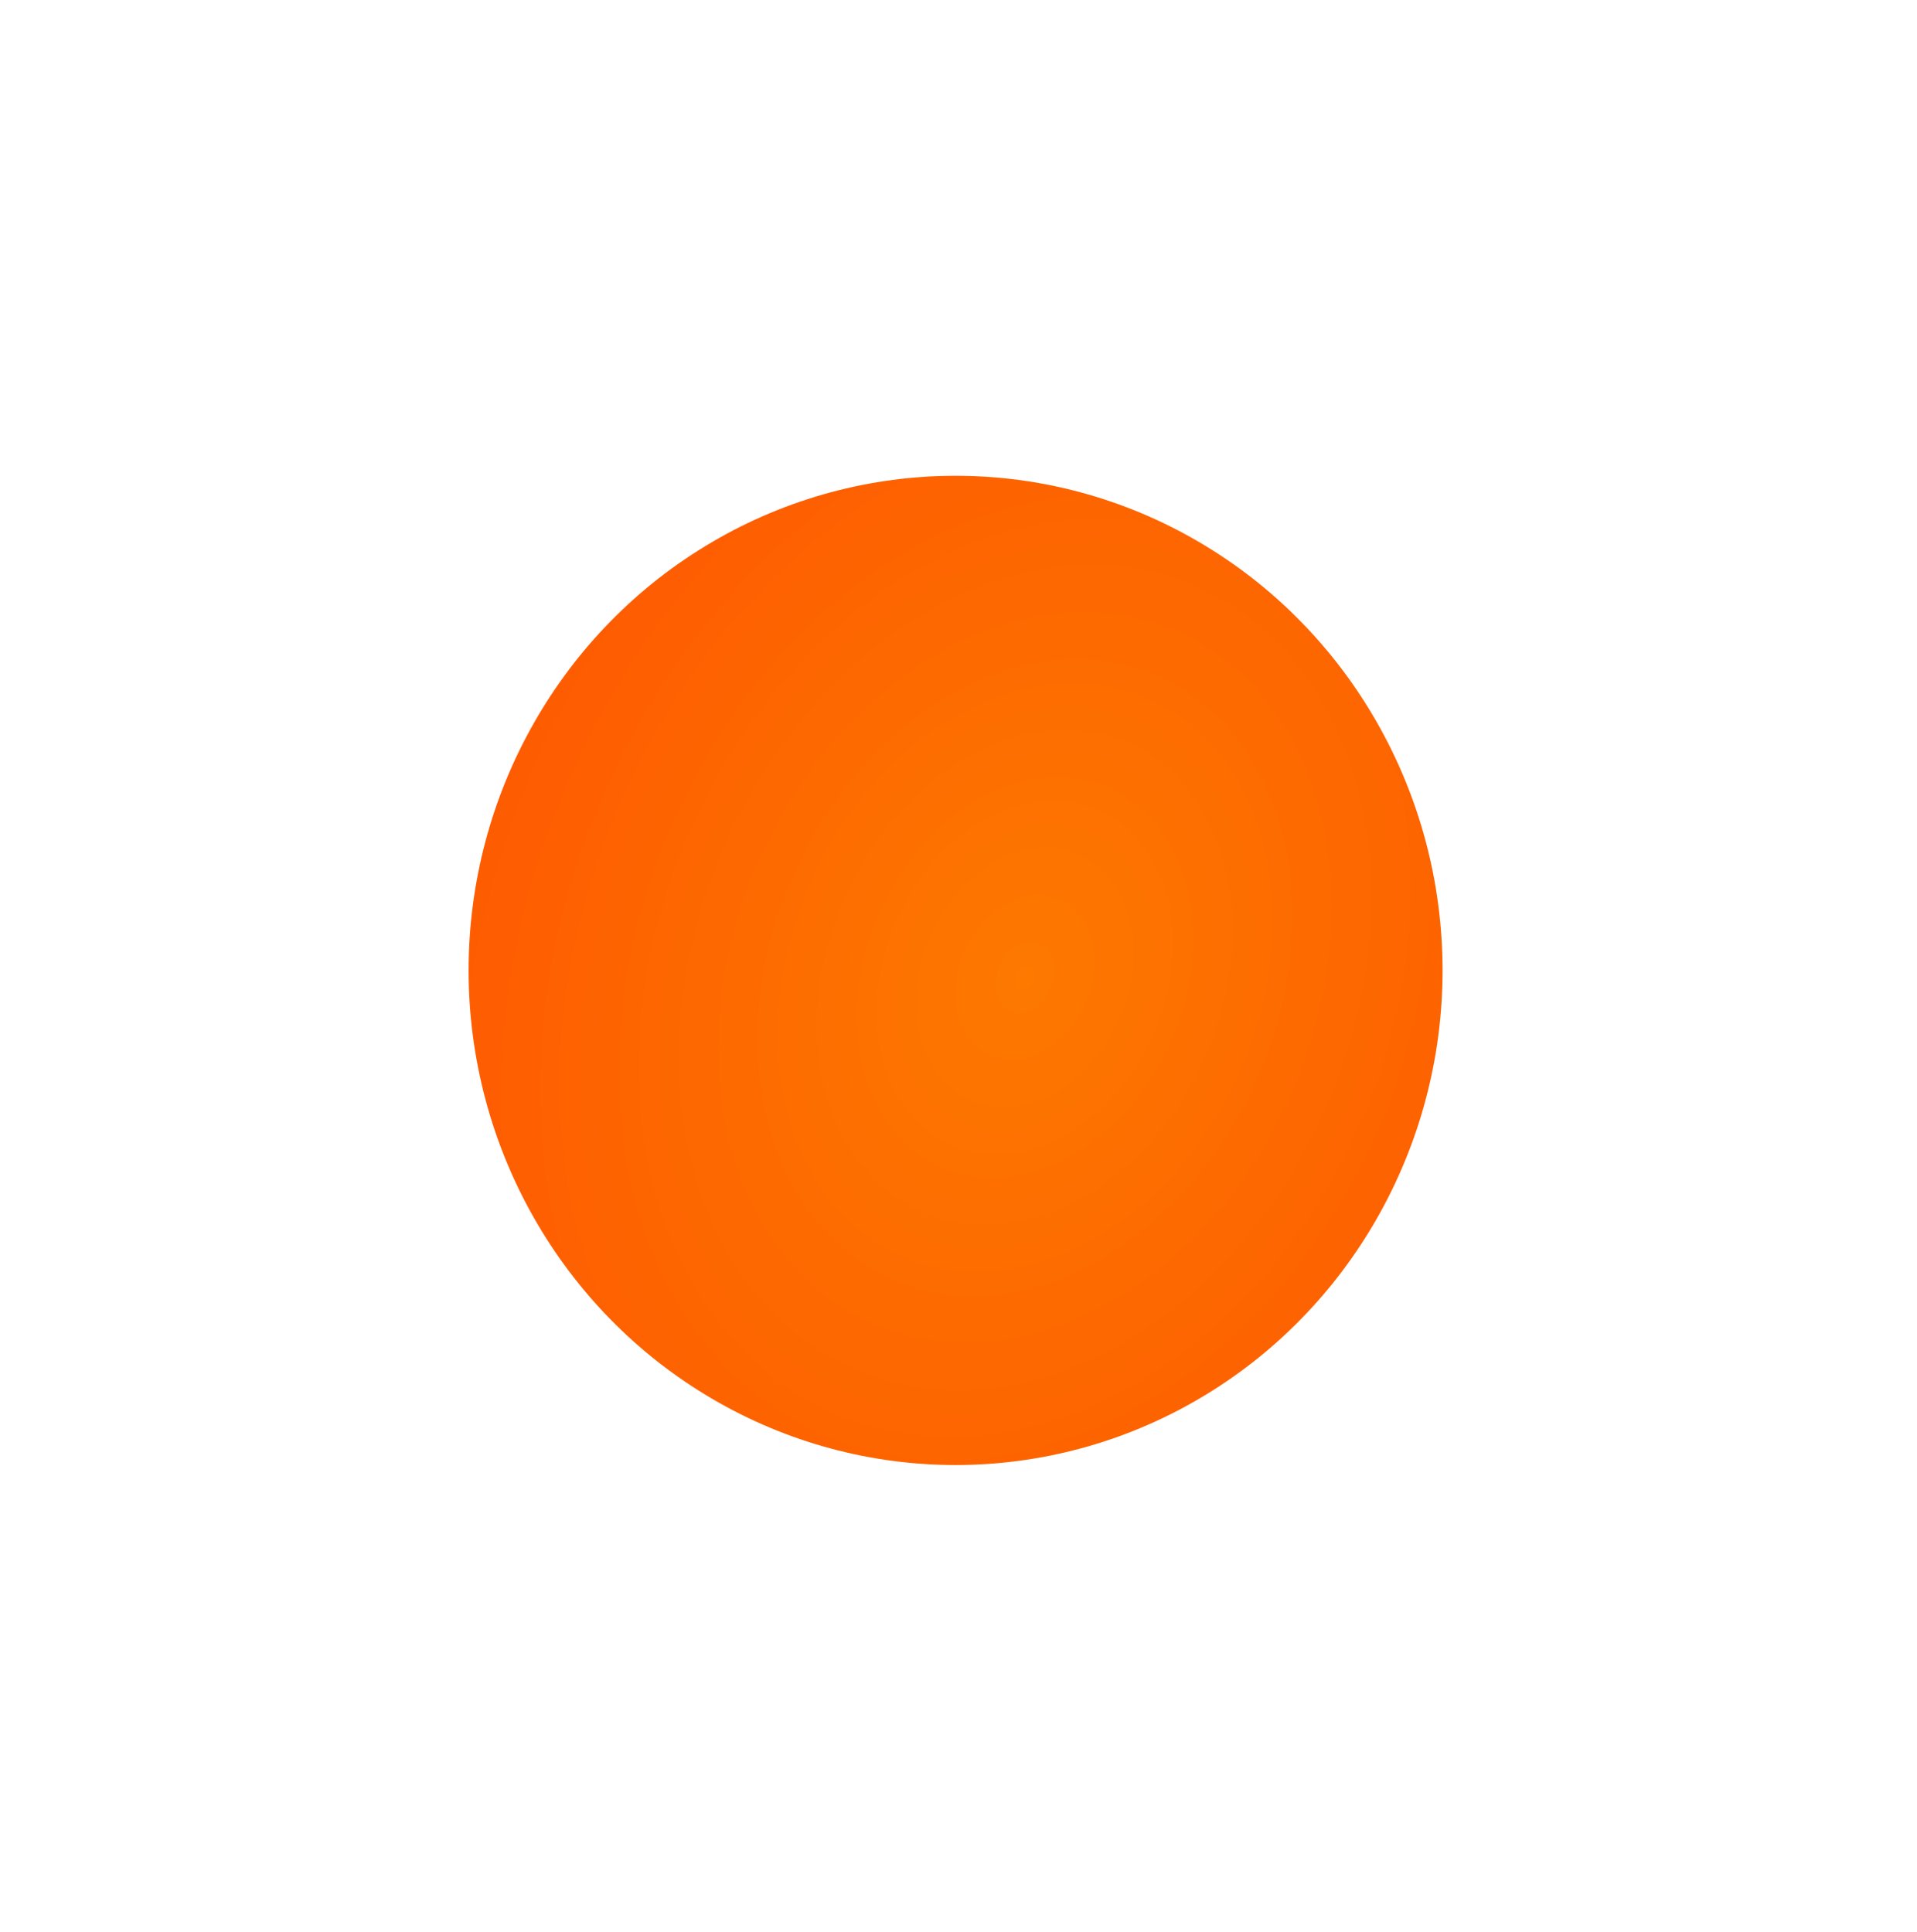 <svg xmlns="http://www.w3.org/2000/svg" width="124" height="125" viewBox="0 0 124 125" fill="none">
  <g filter="url(#filter0_d_69_1077)">
    <ellipse cx="61.811" cy="56.781" rx="31.5" ry="32" fill="url(#paint0_radial_69_1077)"/>
  </g>
  <defs>
    <filter id="filter0_d_69_1077" x="0.311" y="0.781" width="123" height="124" filterUnits="userSpaceOnUse" color-interpolation-filters="sRGB">
      <feFlood flood-opacity="0" result="BackgroundImageFix"/>
      <feColorMatrix in="SourceAlpha" type="matrix" values="0 0 0 0 0 0 0 0 0 0 0 0 0 0 0 0 0 0 127 0" result="hardAlpha"/>
      <feOffset dy="6"/>
      <feGaussianBlur stdDeviation="15"/>
      <feComposite in2="hardAlpha" operator="out"/>
      <feColorMatrix type="matrix" values="0 0 0 0 0 0 0 0 0 0.22 0 0 0 0 0.379 0 0 0 1 0"/>
      <feBlend mode="normal" in2="BackgroundImageFix" result="effect1_dropShadow_69_1077"/>
      <feBlend mode="normal" in="SourceGraphic" in2="effect1_dropShadow_69_1077" result="shape"/>
    </filter>
    <radialGradient id="paint0_radial_69_1077" cx="0" cy="0" r="1" gradientUnits="userSpaceOnUse" gradientTransform="translate(66.311 57.196) rotate(26.469) scale(138.927 186.212)">
      <stop stop-color="#FD7900"/>
      <stop offset="0.382" stop-color="#FE4D01"/>
      <stop offset="1" stop-color="#FEA801"/>
    </radialGradient>
  </defs>
</svg>